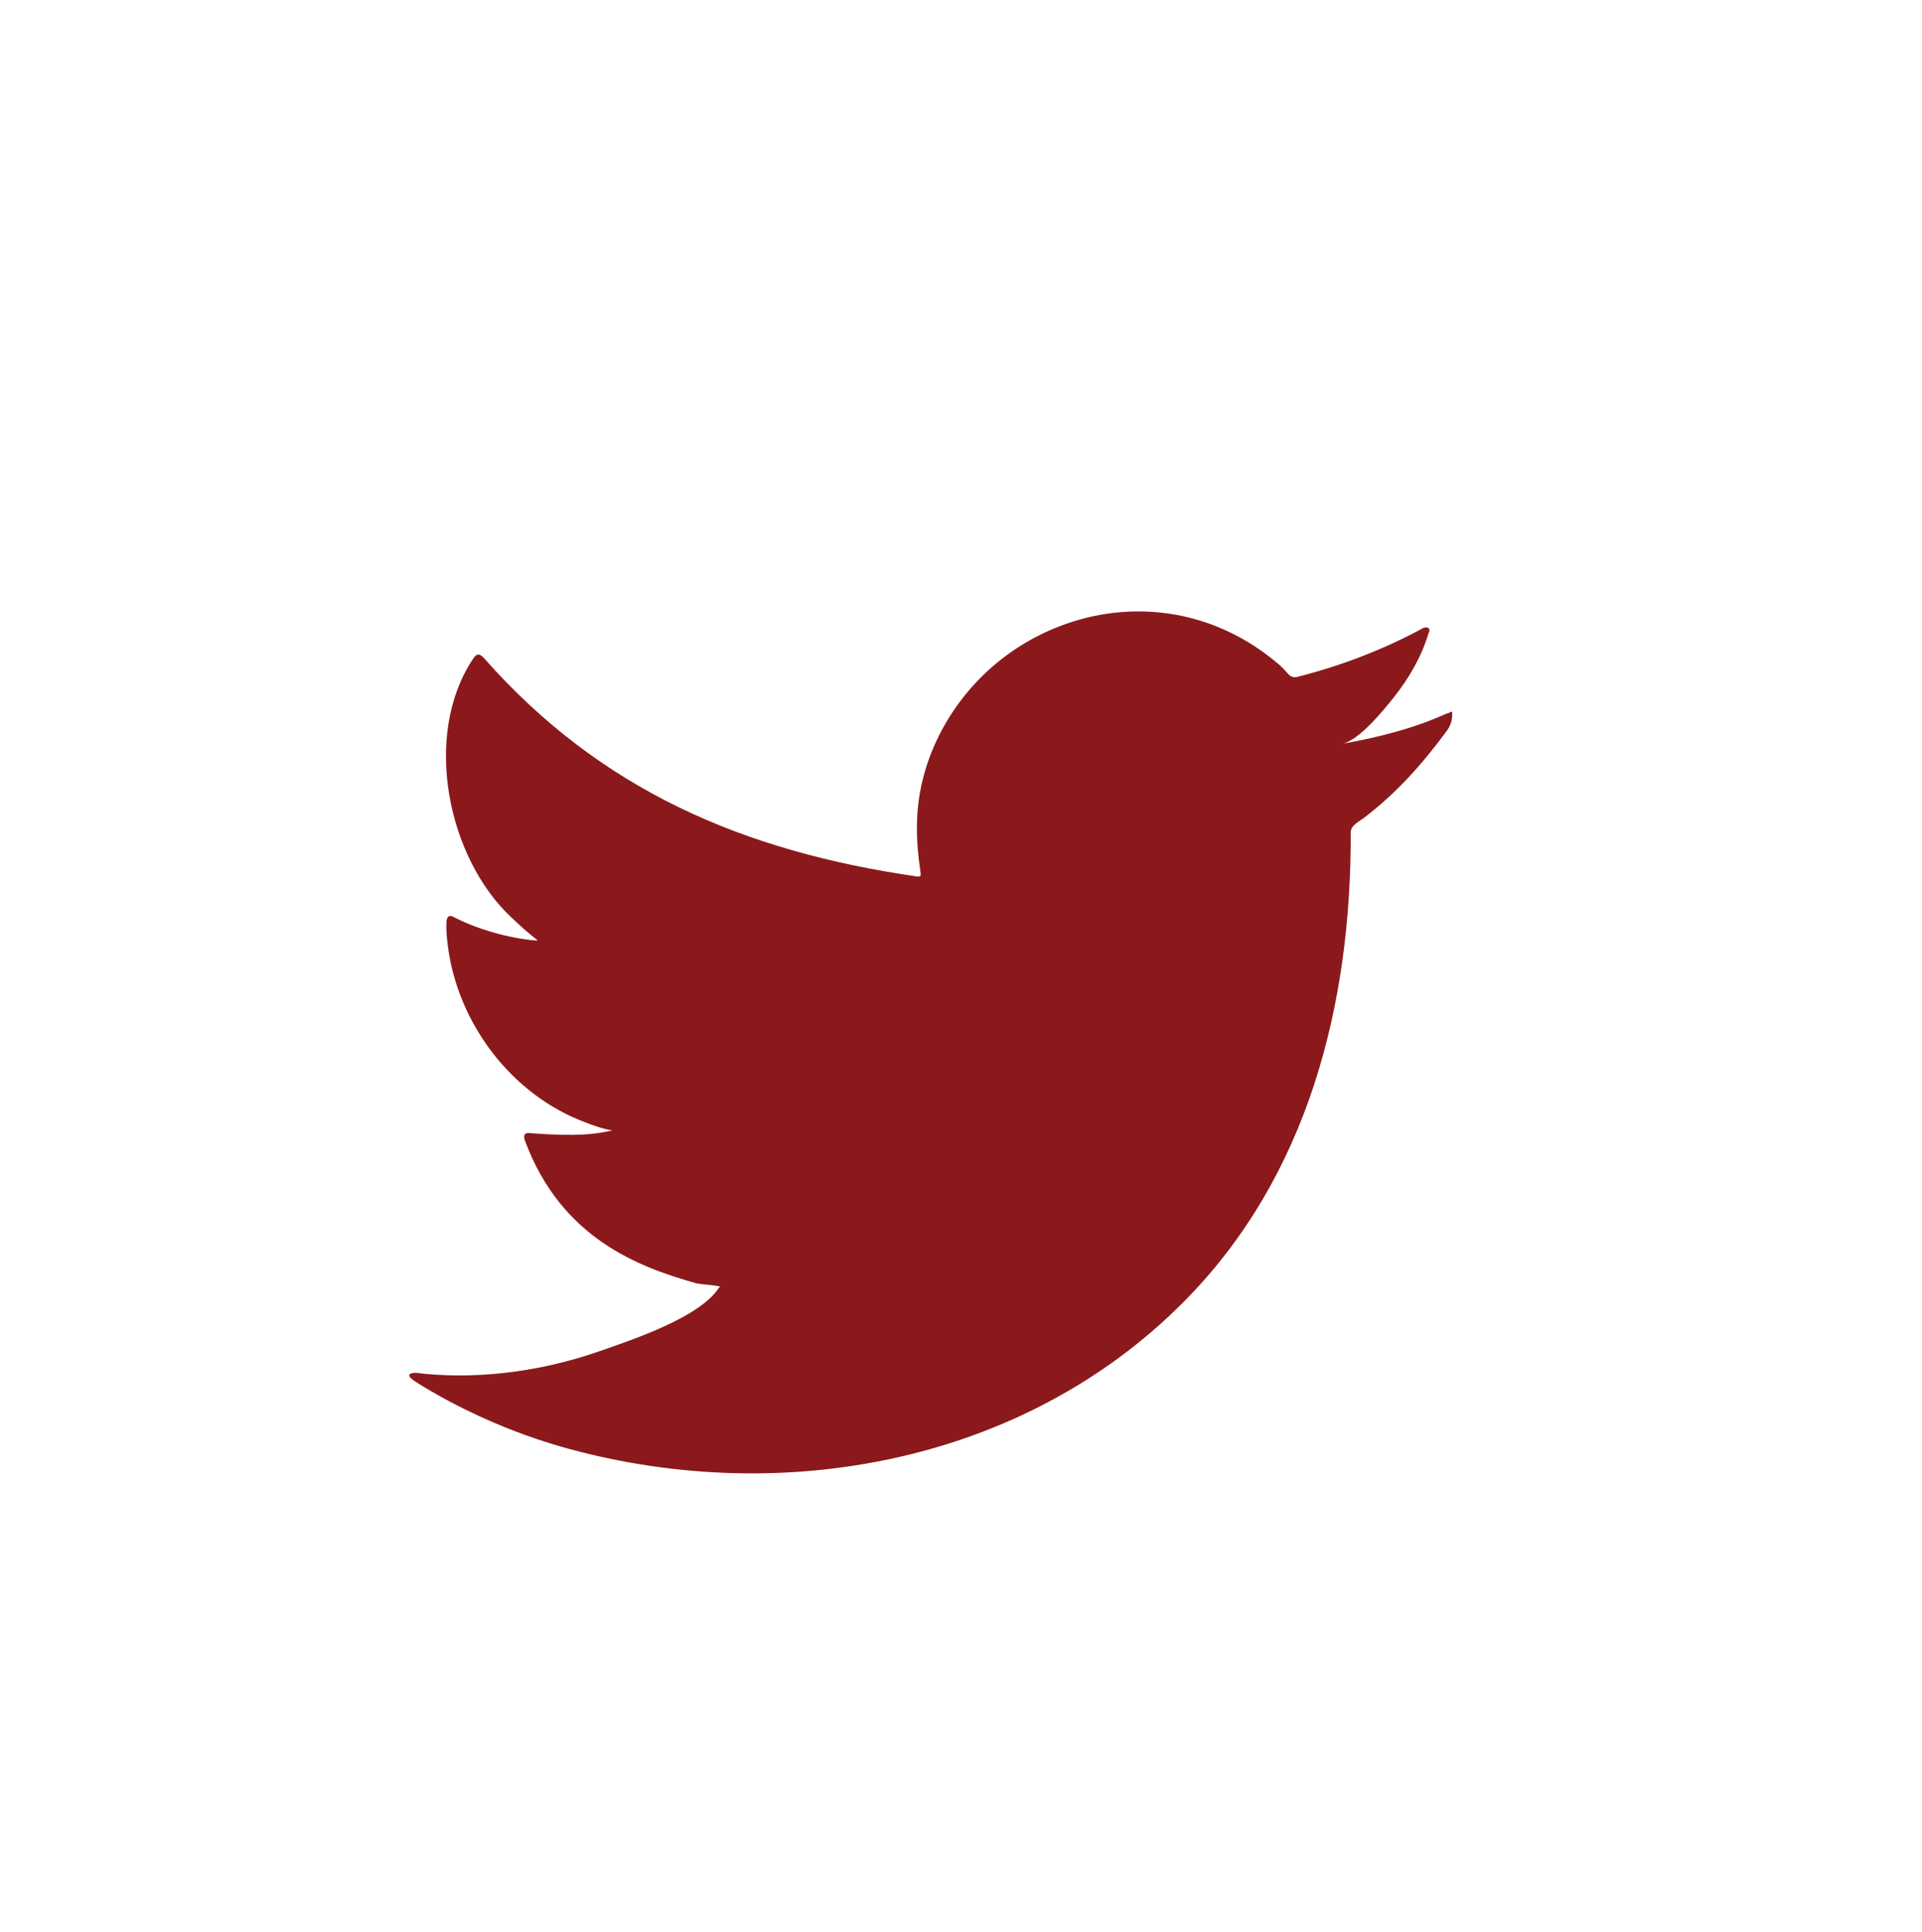 <?xml version="1.0" encoding="UTF-8"?><svg id="a" xmlns="http://www.w3.org/2000/svg" viewBox="0 0 129.97 130.65"><defs><style>.b{fill:#8b191b;}</style></defs><path class="b" d="M97.88,48.23c-2.24,1.02-4.72,1.65-7.14,2.07,1.15-.2,2.83-2.29,3.5-3.13,1.03-1.29,1.88-2.75,2.36-4.34,.06-.12,.11-.28-.02-.37-.16-.06-.26-.03-.38,.03-2.7,1.46-5.49,2.52-8.46,3.28-.25,.06-.43,0-.59-.15-.25-.28-.48-.54-.74-.75-1.26-1.06-2.6-1.89-4.12-2.5-1.99-.8-4.16-1.14-6.3-.99-2.08,.14-4.12,.74-5.97,1.71-1.85,.97-3.5,2.33-4.8,3.96-1.35,1.69-2.35,3.67-2.85,5.78-.49,2.03-.44,4.04-.13,6.09,.05,.34,.02,.39-.29,.34-11.65-1.69-21.31-5.81-29.18-14.71-.34-.39-.53-.39-.8,.03-3.41,5.15-1.71,13.4,2.59,17.44,.57,.54,1.16,1.08,1.8,1.57-.23,.05-3.08-.25-5.63-1.55-.34-.21-.51-.09-.54,.3-.03,.56,.02,1.07,.1,1.67,.68,5.21,4.3,10.01,9.25,11.87,.59,.24,1.24,.46,1.87,.56-1.12,.25-2.28,.43-5.51,.19-.4-.08-.55,.13-.4,.51,2.45,6.6,7.69,8.55,11.62,9.65,.53,.09,1.05,.09,1.58,.21-.03,.05-.06,.05-.09,.09-1.29,1.99-5.79,3.48-7.89,4.22-3.81,1.35-7.97,1.97-12.01,1.59-.65-.09-.78-.08-.96,0-.18,.11-.02,.26,.19,.43,.82,.54,1.66,1.01,2.51,1.47,2.57,1.35,5.24,2.42,8.04,3.18,14.45,3.93,30.69,.94,41.48-9.87,8.48-8.49,11.41-20.16,11.37-31.83,0-.46,.54-.71,.86-.95,2.21-1.67,3.99-3.67,5.63-5.9,.37-.5,.37-.94,.37-1.13v-.06c0-.19,0-.13-.29,0Z"/></svg>